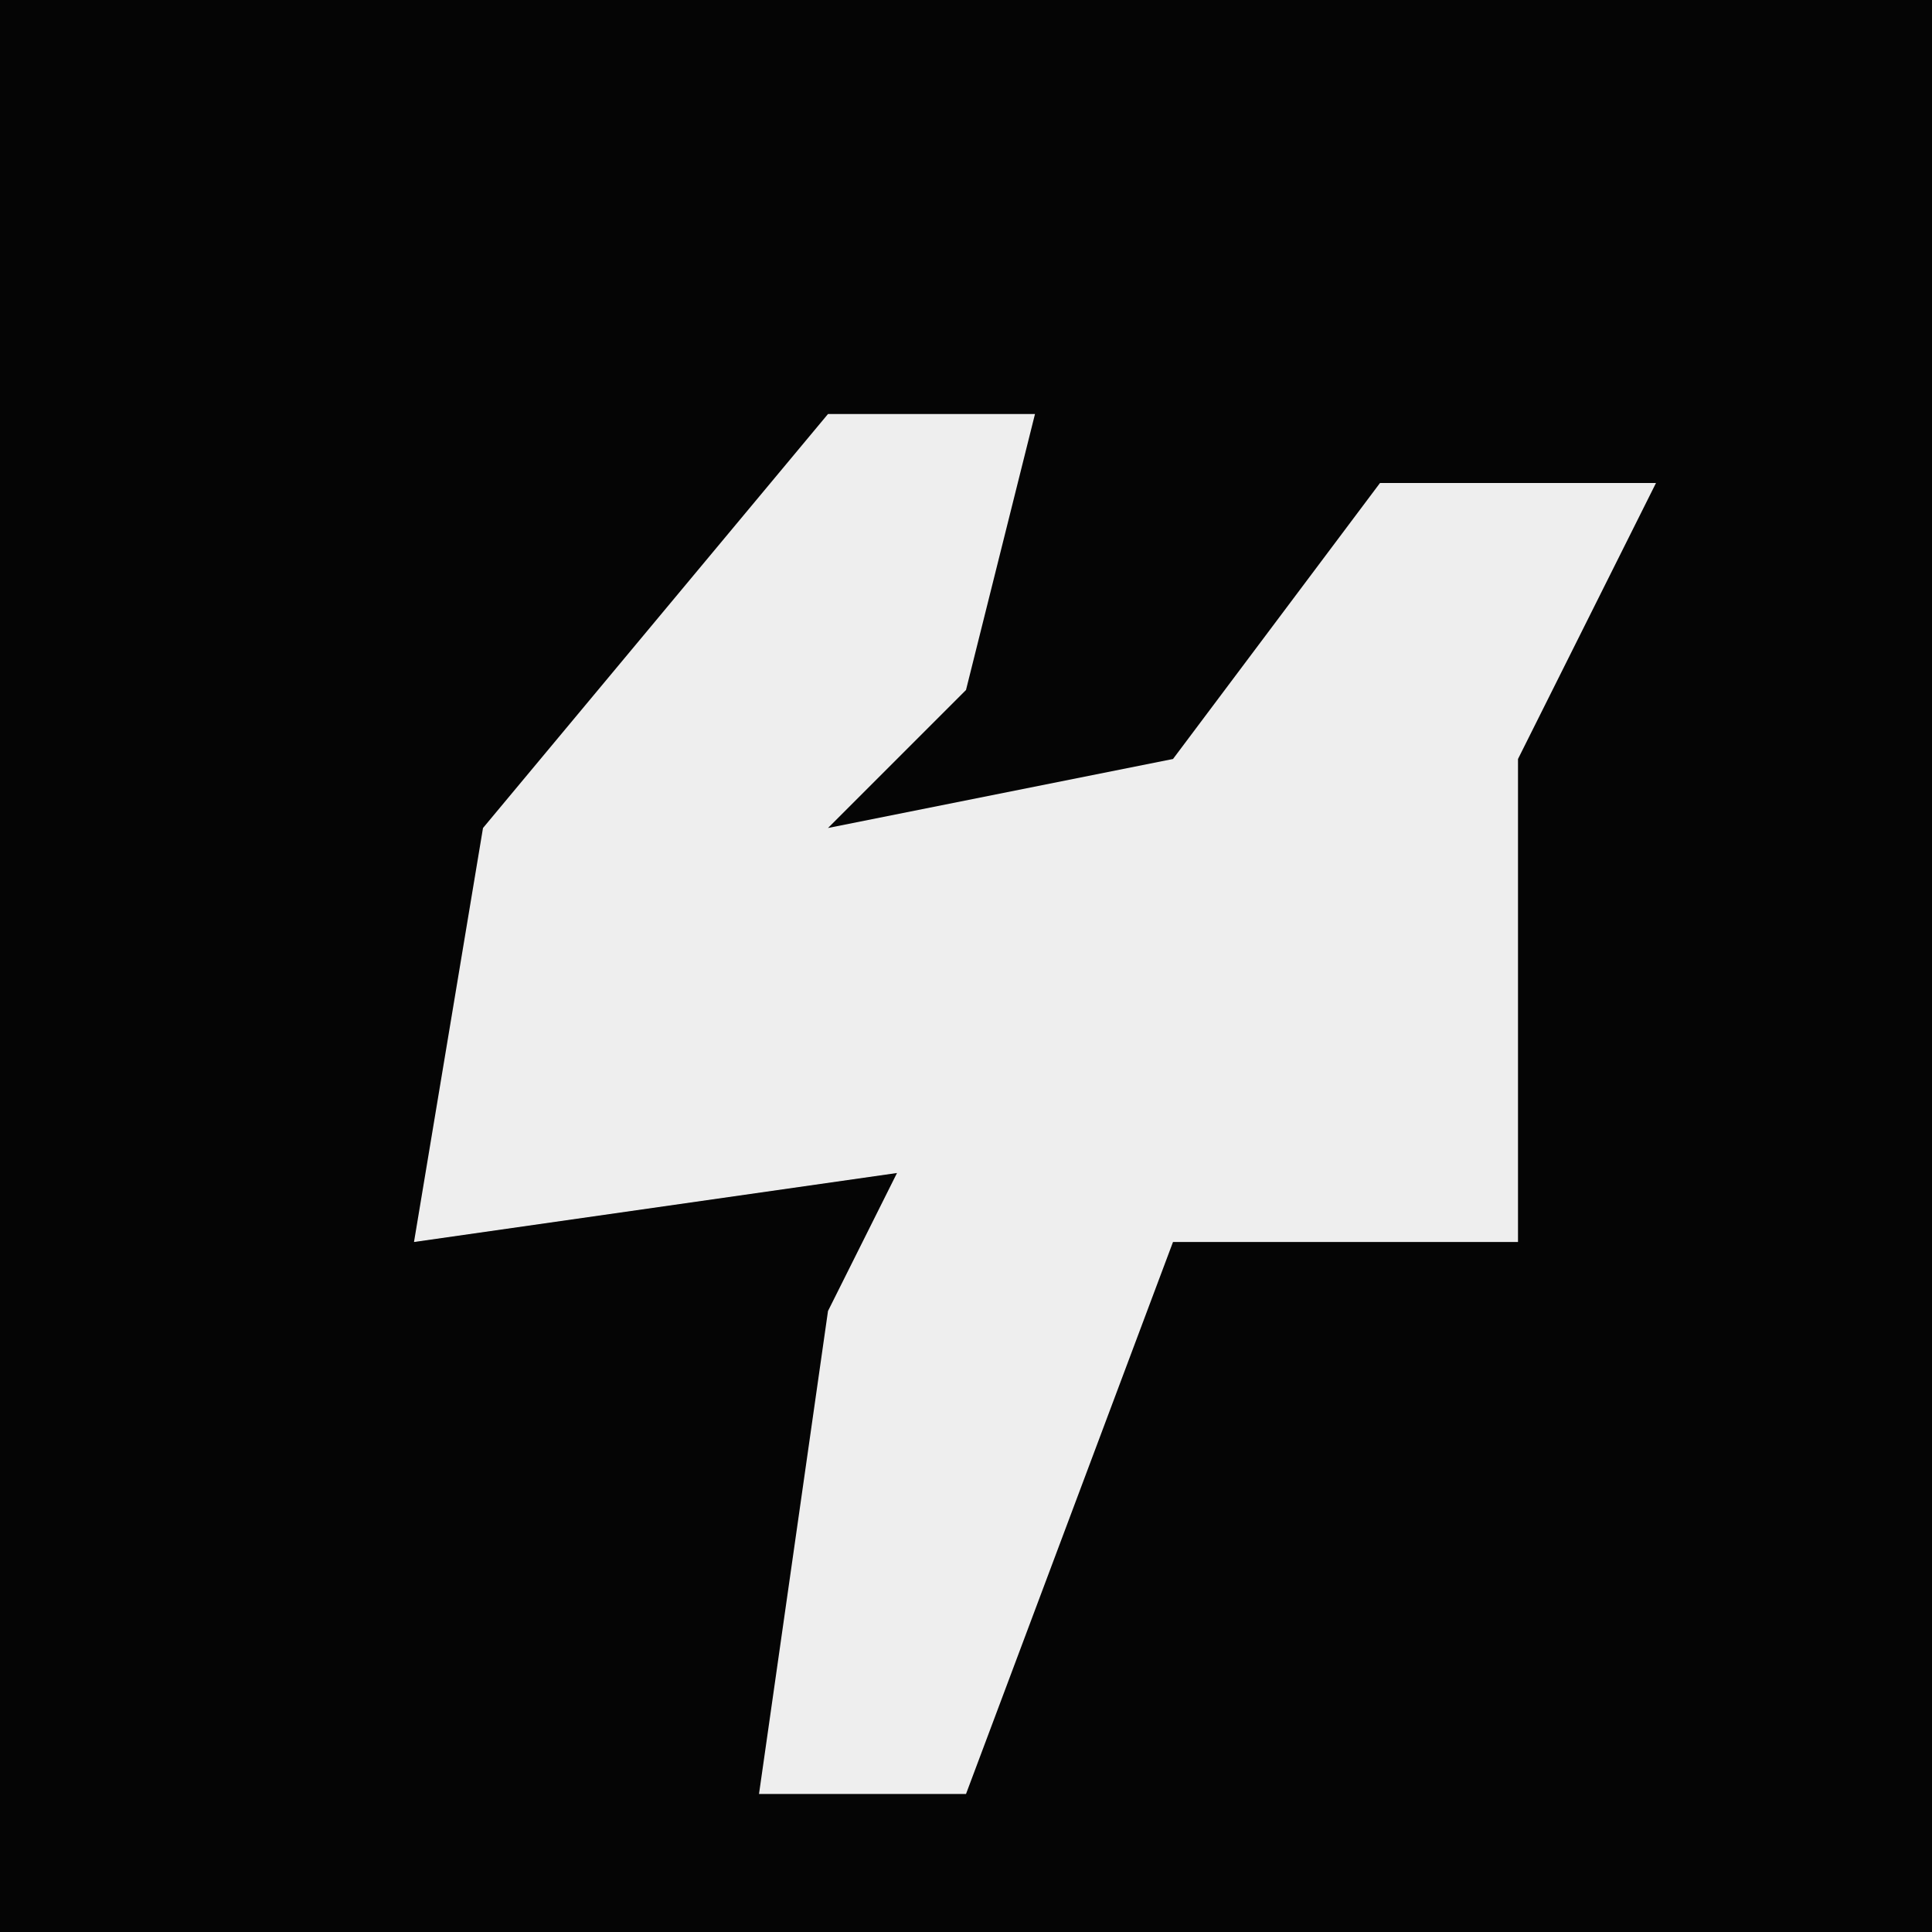 <?xml version="1.0" encoding="UTF-8"?>
<svg version="1.1" xmlns="http://www.w3.org/2000/svg" width="28" height="28">
<path d="M0,0 L28,0 L28,28 L0,28 Z " fill="#050505" transform="translate(0,0)"/>
<path d="M0,0 L3,0 L2,4 L0,6 L5,5 L8,1 L12,1 L10,5 L10,12 L5,12 L2,20 L-1,20 L0,13 L1,11 L-6,12 L-5,6 Z " fill="#EEEEEE" transform="translate(12,6)"/>
</svg>
